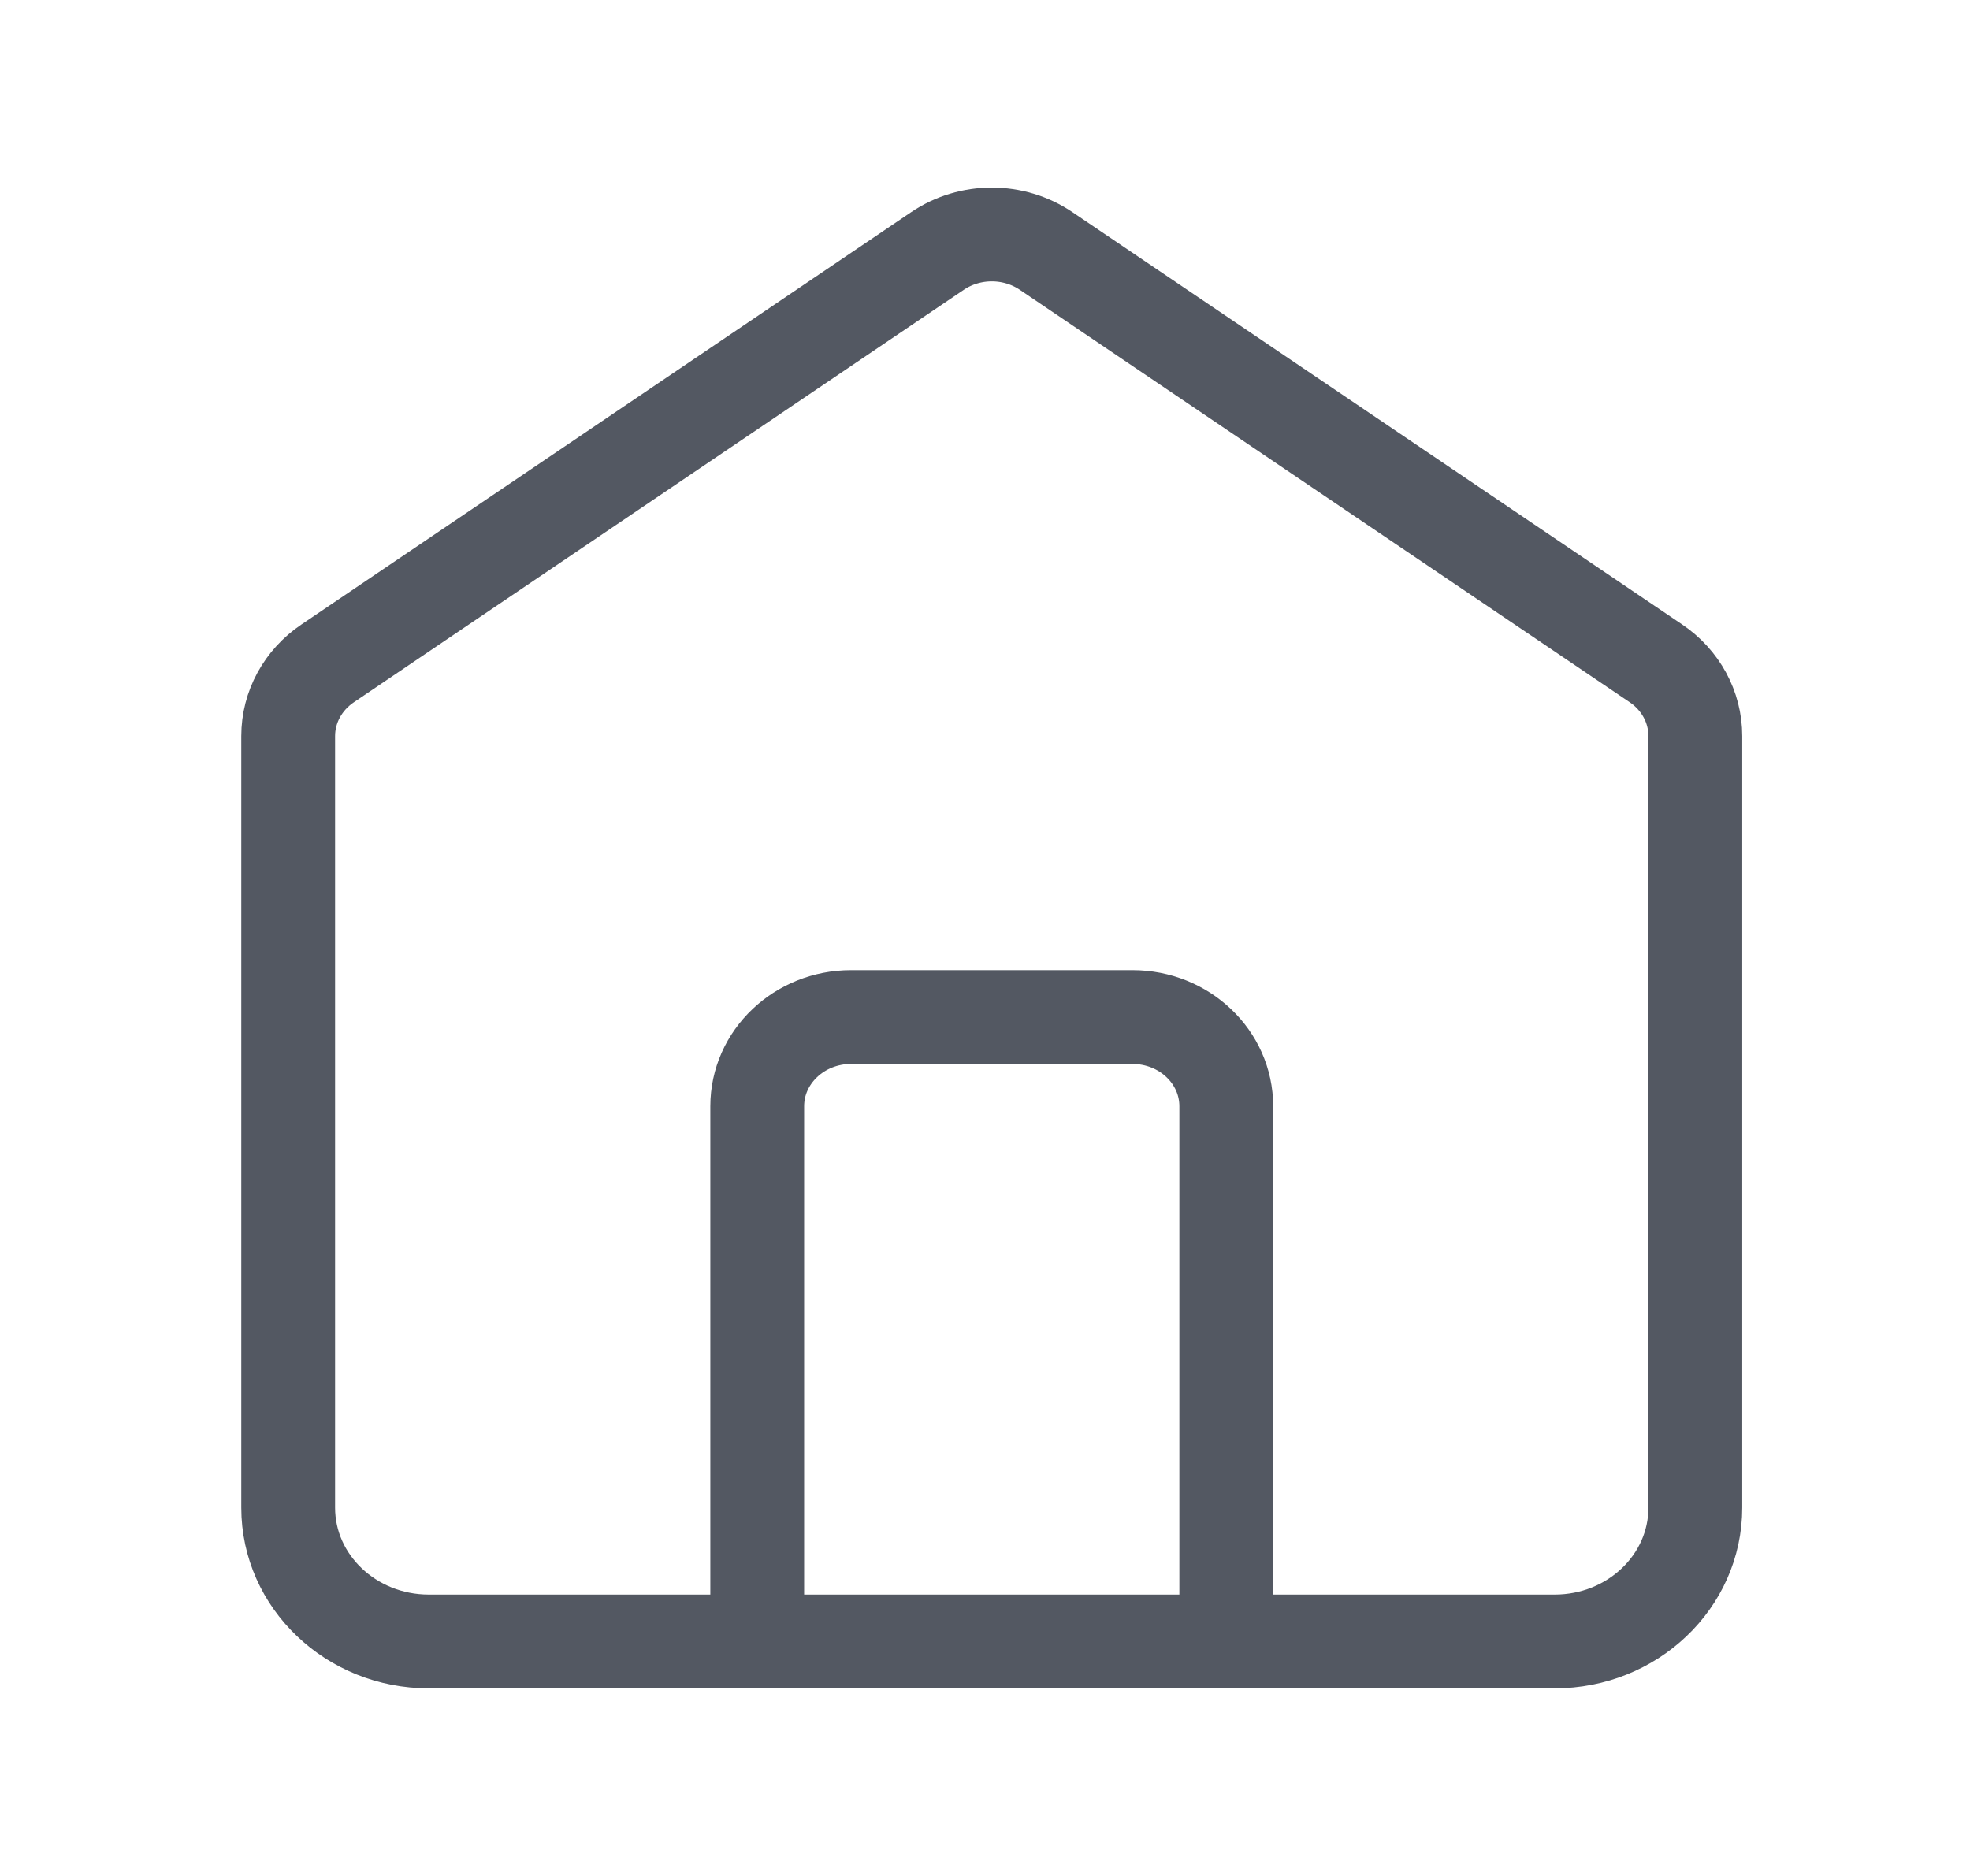 <svg width="21" height="20" viewBox="0 0 21 20" fill="none" xmlns="http://www.w3.org/2000/svg">
<path d="M8.072 17.5V11.794C8.072 11.269 8.52 10.843 9.072 10.843H12.072C12.625 10.843 13.072 11.269 13.072 11.794V17.5M9.993 2.676L3.493 7.072C3.229 7.25 3.072 7.539 3.072 7.847V16.073C3.072 16.861 3.744 17.5 4.572 17.5H16.572C17.401 17.5 18.072 16.861 18.072 16.073V7.847C18.072 7.539 17.916 7.25 17.652 7.072L11.152 2.676C10.805 2.441 10.34 2.441 9.993 2.676Z" stroke="#535862" stroke-linecap="round"/>
</svg>
